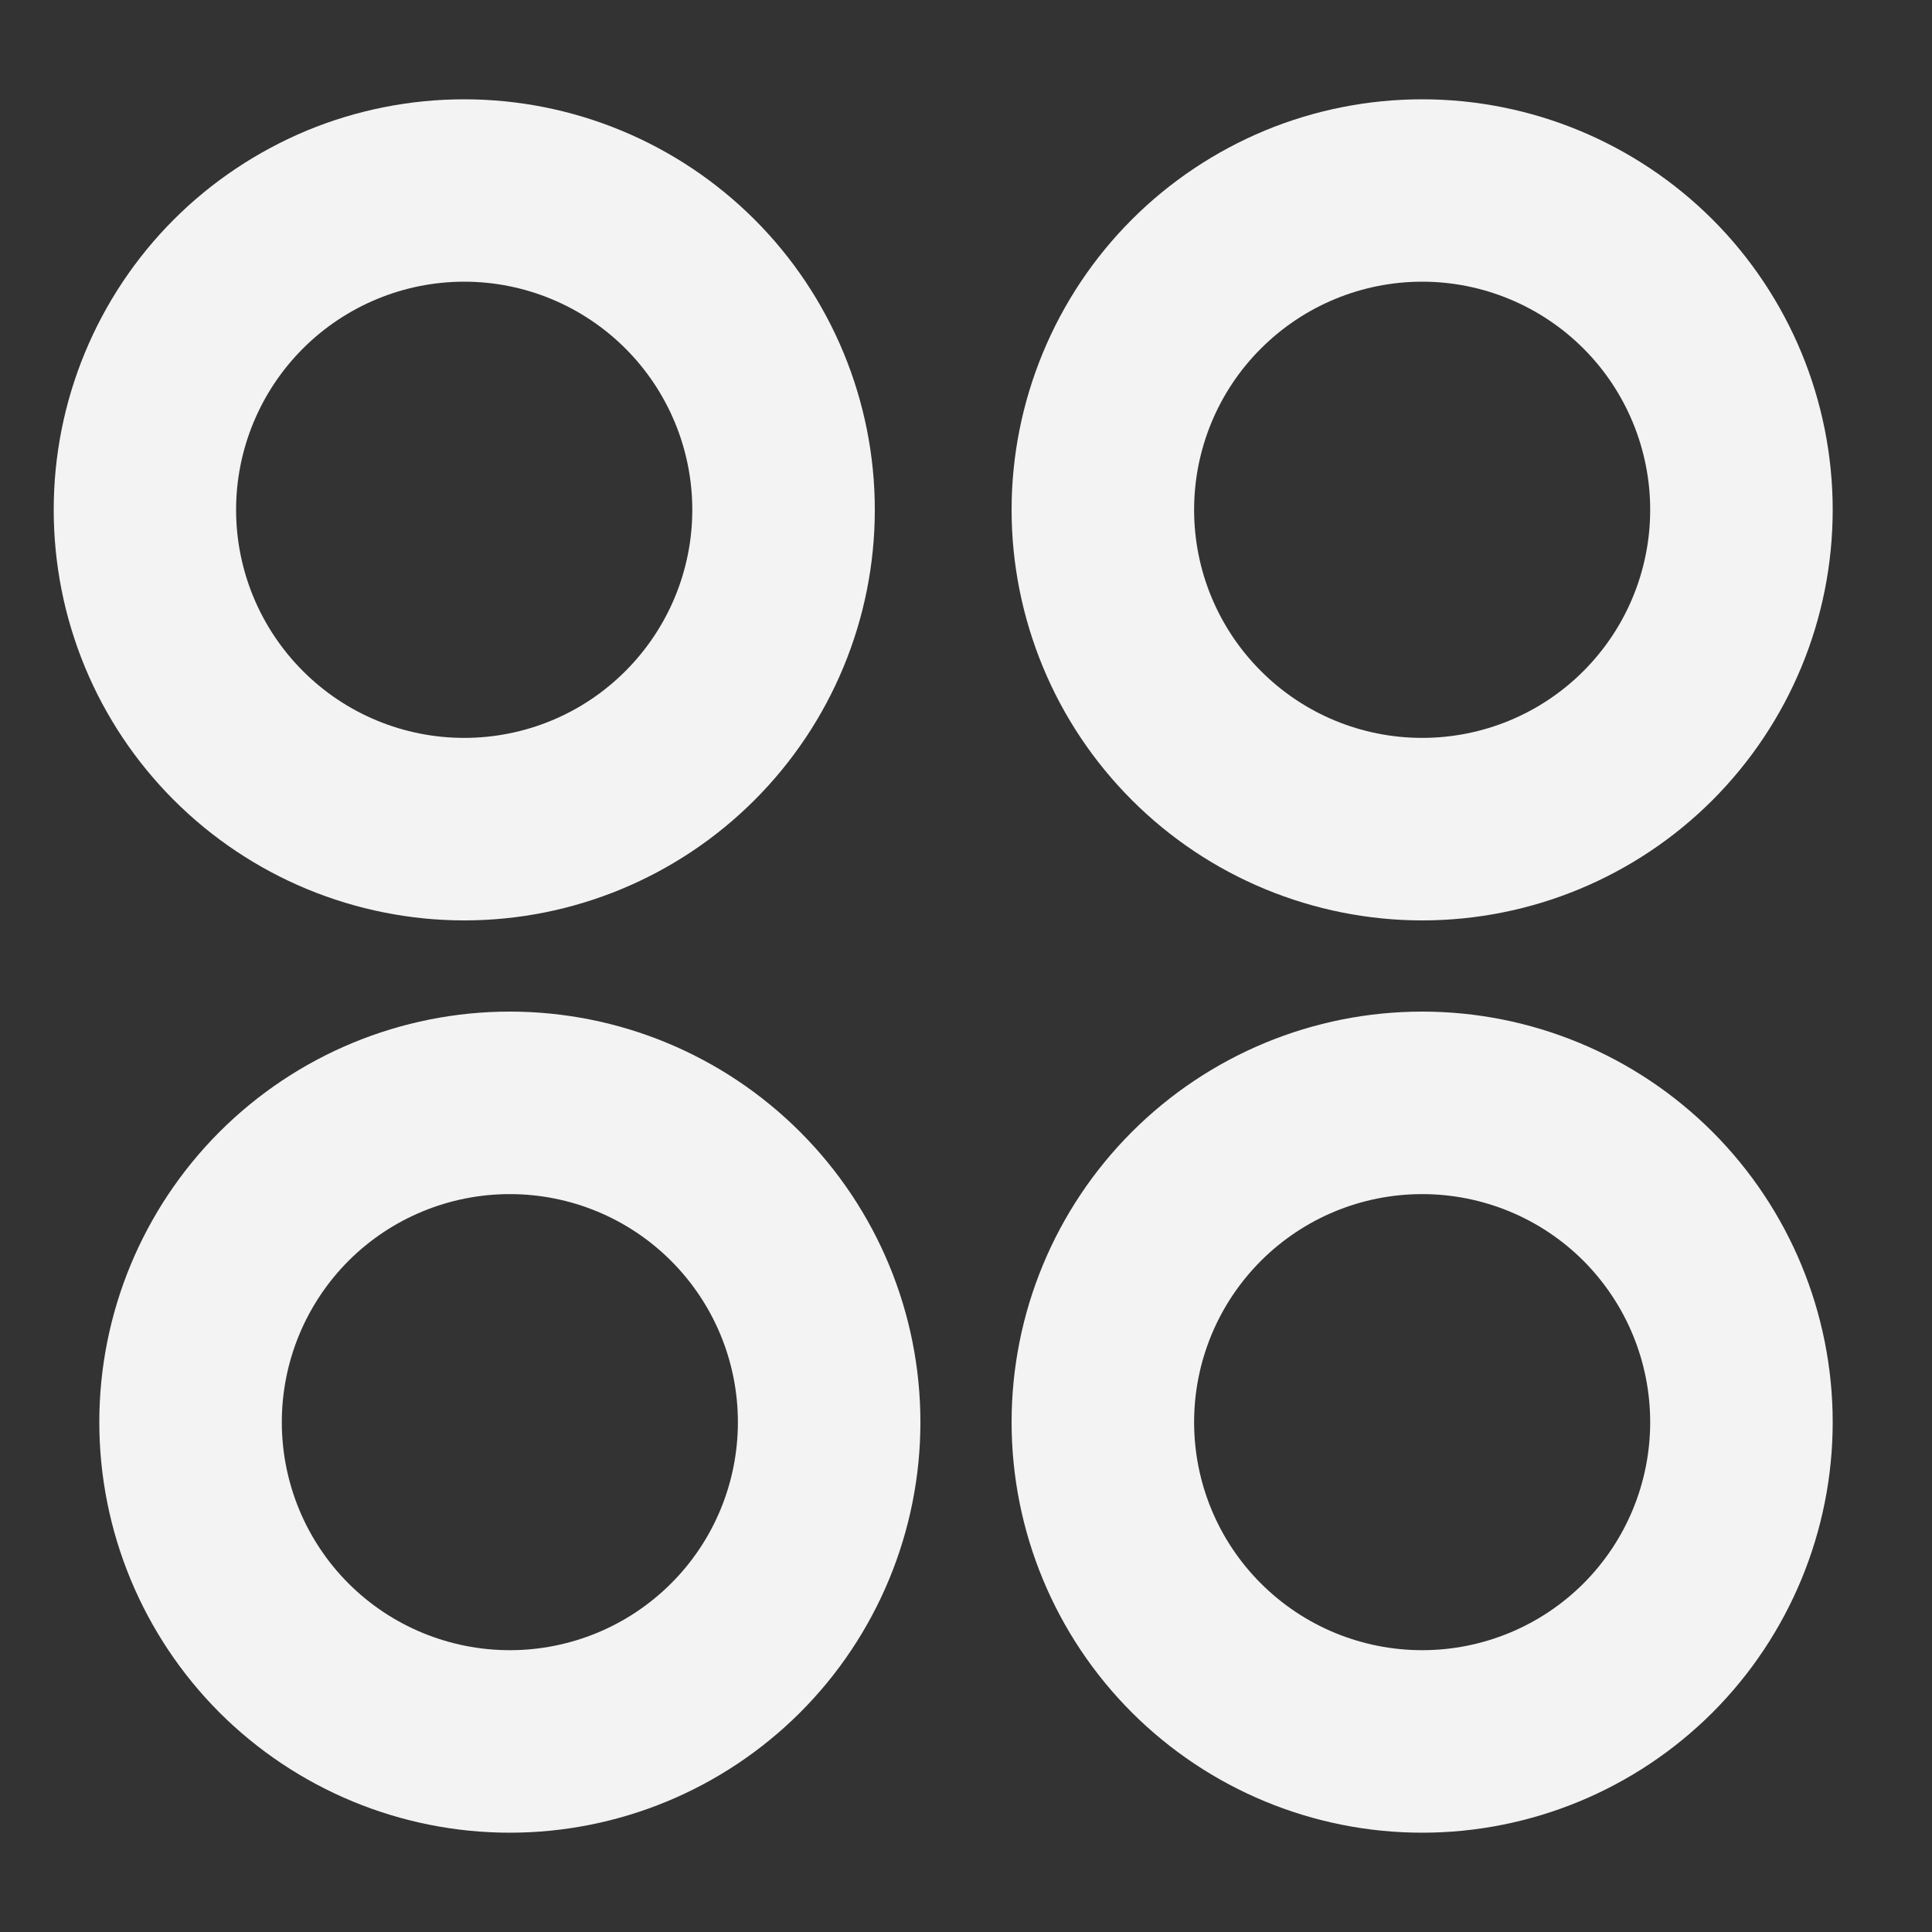 <svg width="15" height="15" viewBox="0 0 15 15" fill="none" xmlns="http://www.w3.org/2000/svg">
<rect x="0" y="0" width="15" height="15" fill="#333333" stroke="none"/>
<path d="M3.604 7.146C3.186 7.146 2.771 7.063 2.384 6.903C1.998 6.743 1.646 6.508 1.35 6.212C1.054 5.916 0.819 5.565 0.659 5.178C0.499 4.791 0.417 4.377 0.417 3.958C0.417 3.54 0.499 3.125 0.659 2.739C0.819 2.352 1.054 2 1.35 1.704C1.646 1.408 1.998 1.174 2.384 1.013C2.771 0.853 3.186 0.771 3.604 0.771C4.45 0.771 5.26 1.107 5.858 1.704C6.456 2.302 6.792 3.113 6.792 3.958C6.792 4.804 6.456 5.614 5.858 6.212C5.26 6.81 4.45 7.146 3.604 7.146ZM3.958 14.229C3.113 14.229 2.302 13.893 1.704 13.296C1.107 12.698 0.771 11.887 0.771 11.042C0.771 10.196 1.107 9.386 1.704 8.788C2.302 8.19 3.113 7.854 3.958 7.854C4.804 7.854 5.614 8.19 6.212 8.788C6.81 9.386 7.146 10.196 7.146 11.042C7.146 11.887 6.81 12.698 6.212 13.296C5.614 13.893 4.804 14.229 3.958 14.229ZM11.042 7.146C10.623 7.146 10.209 7.063 9.822 6.903C9.435 6.743 9.084 6.508 8.788 6.212C8.492 5.916 8.257 5.565 8.097 5.178C7.937 4.791 7.854 4.377 7.854 3.958C7.854 3.54 7.937 3.125 8.097 2.739C8.257 2.352 8.492 2 8.788 1.704C9.084 1.408 9.435 1.174 9.822 1.013C10.209 0.853 10.623 0.771 11.042 0.771C11.887 0.771 12.698 1.107 13.296 1.704C13.893 2.302 14.229 3.113 14.229 3.958C14.229 4.804 13.893 5.614 13.296 6.212C12.698 6.81 11.887 7.146 11.042 7.146ZM11.042 14.229C10.196 14.229 9.386 13.893 8.788 13.296C8.19 12.698 7.854 11.887 7.854 11.042C7.854 10.196 8.19 9.386 8.788 8.788C9.386 8.19 10.196 7.854 11.042 7.854C11.887 7.854 12.698 8.19 13.296 8.788C13.893 9.386 14.229 10.196 14.229 11.042C14.229 11.887 13.893 12.698 13.296 13.296C12.698 13.893 11.887 14.229 11.042 14.229ZM3.604 5.729C4.074 5.729 4.524 5.543 4.856 5.21C5.188 4.878 5.375 4.428 5.375 3.958C5.375 3.489 5.188 3.038 4.856 2.706C4.524 2.374 4.074 2.187 3.604 2.187C3.135 2.187 2.684 2.374 2.352 2.706C2.02 3.038 1.833 3.489 1.833 3.958C1.833 4.428 2.02 4.878 2.352 5.21C2.684 5.543 3.135 5.729 3.604 5.729ZM3.958 12.812C4.428 12.812 4.878 12.626 5.21 12.294C5.543 11.962 5.729 11.511 5.729 11.042C5.729 10.572 5.543 10.122 5.21 9.789C4.878 9.457 4.428 9.271 3.958 9.271C3.489 9.271 3.038 9.457 2.706 9.789C2.374 10.122 2.188 10.572 2.188 11.042C2.188 11.511 2.374 11.962 2.706 12.294C3.038 12.626 3.489 12.812 3.958 12.812ZM11.042 5.729C11.511 5.729 11.962 5.543 12.294 5.21C12.626 4.878 12.812 4.428 12.812 3.958C12.812 3.489 12.626 3.038 12.294 2.706C11.962 2.374 11.511 2.187 11.042 2.187C10.572 2.187 10.122 2.374 9.79 2.706C9.457 3.038 9.271 3.489 9.271 3.958C9.271 4.428 9.457 4.878 9.79 5.21C10.122 5.543 10.572 5.729 11.042 5.729ZM11.042 12.812C11.511 12.812 11.962 12.626 12.294 12.294C12.626 11.962 12.812 11.511 12.812 11.042C12.812 10.572 12.626 10.122 12.294 9.789C11.962 9.457 11.511 9.271 11.042 9.271C10.572 9.271 10.122 9.457 9.79 9.789C9.457 10.122 9.271 10.572 9.271 11.042C9.271 11.511 9.457 11.962 9.79 12.294C10.122 12.626 10.572 12.812 11.042 12.812Z" fill="#F3F3F3"/>
</svg>
